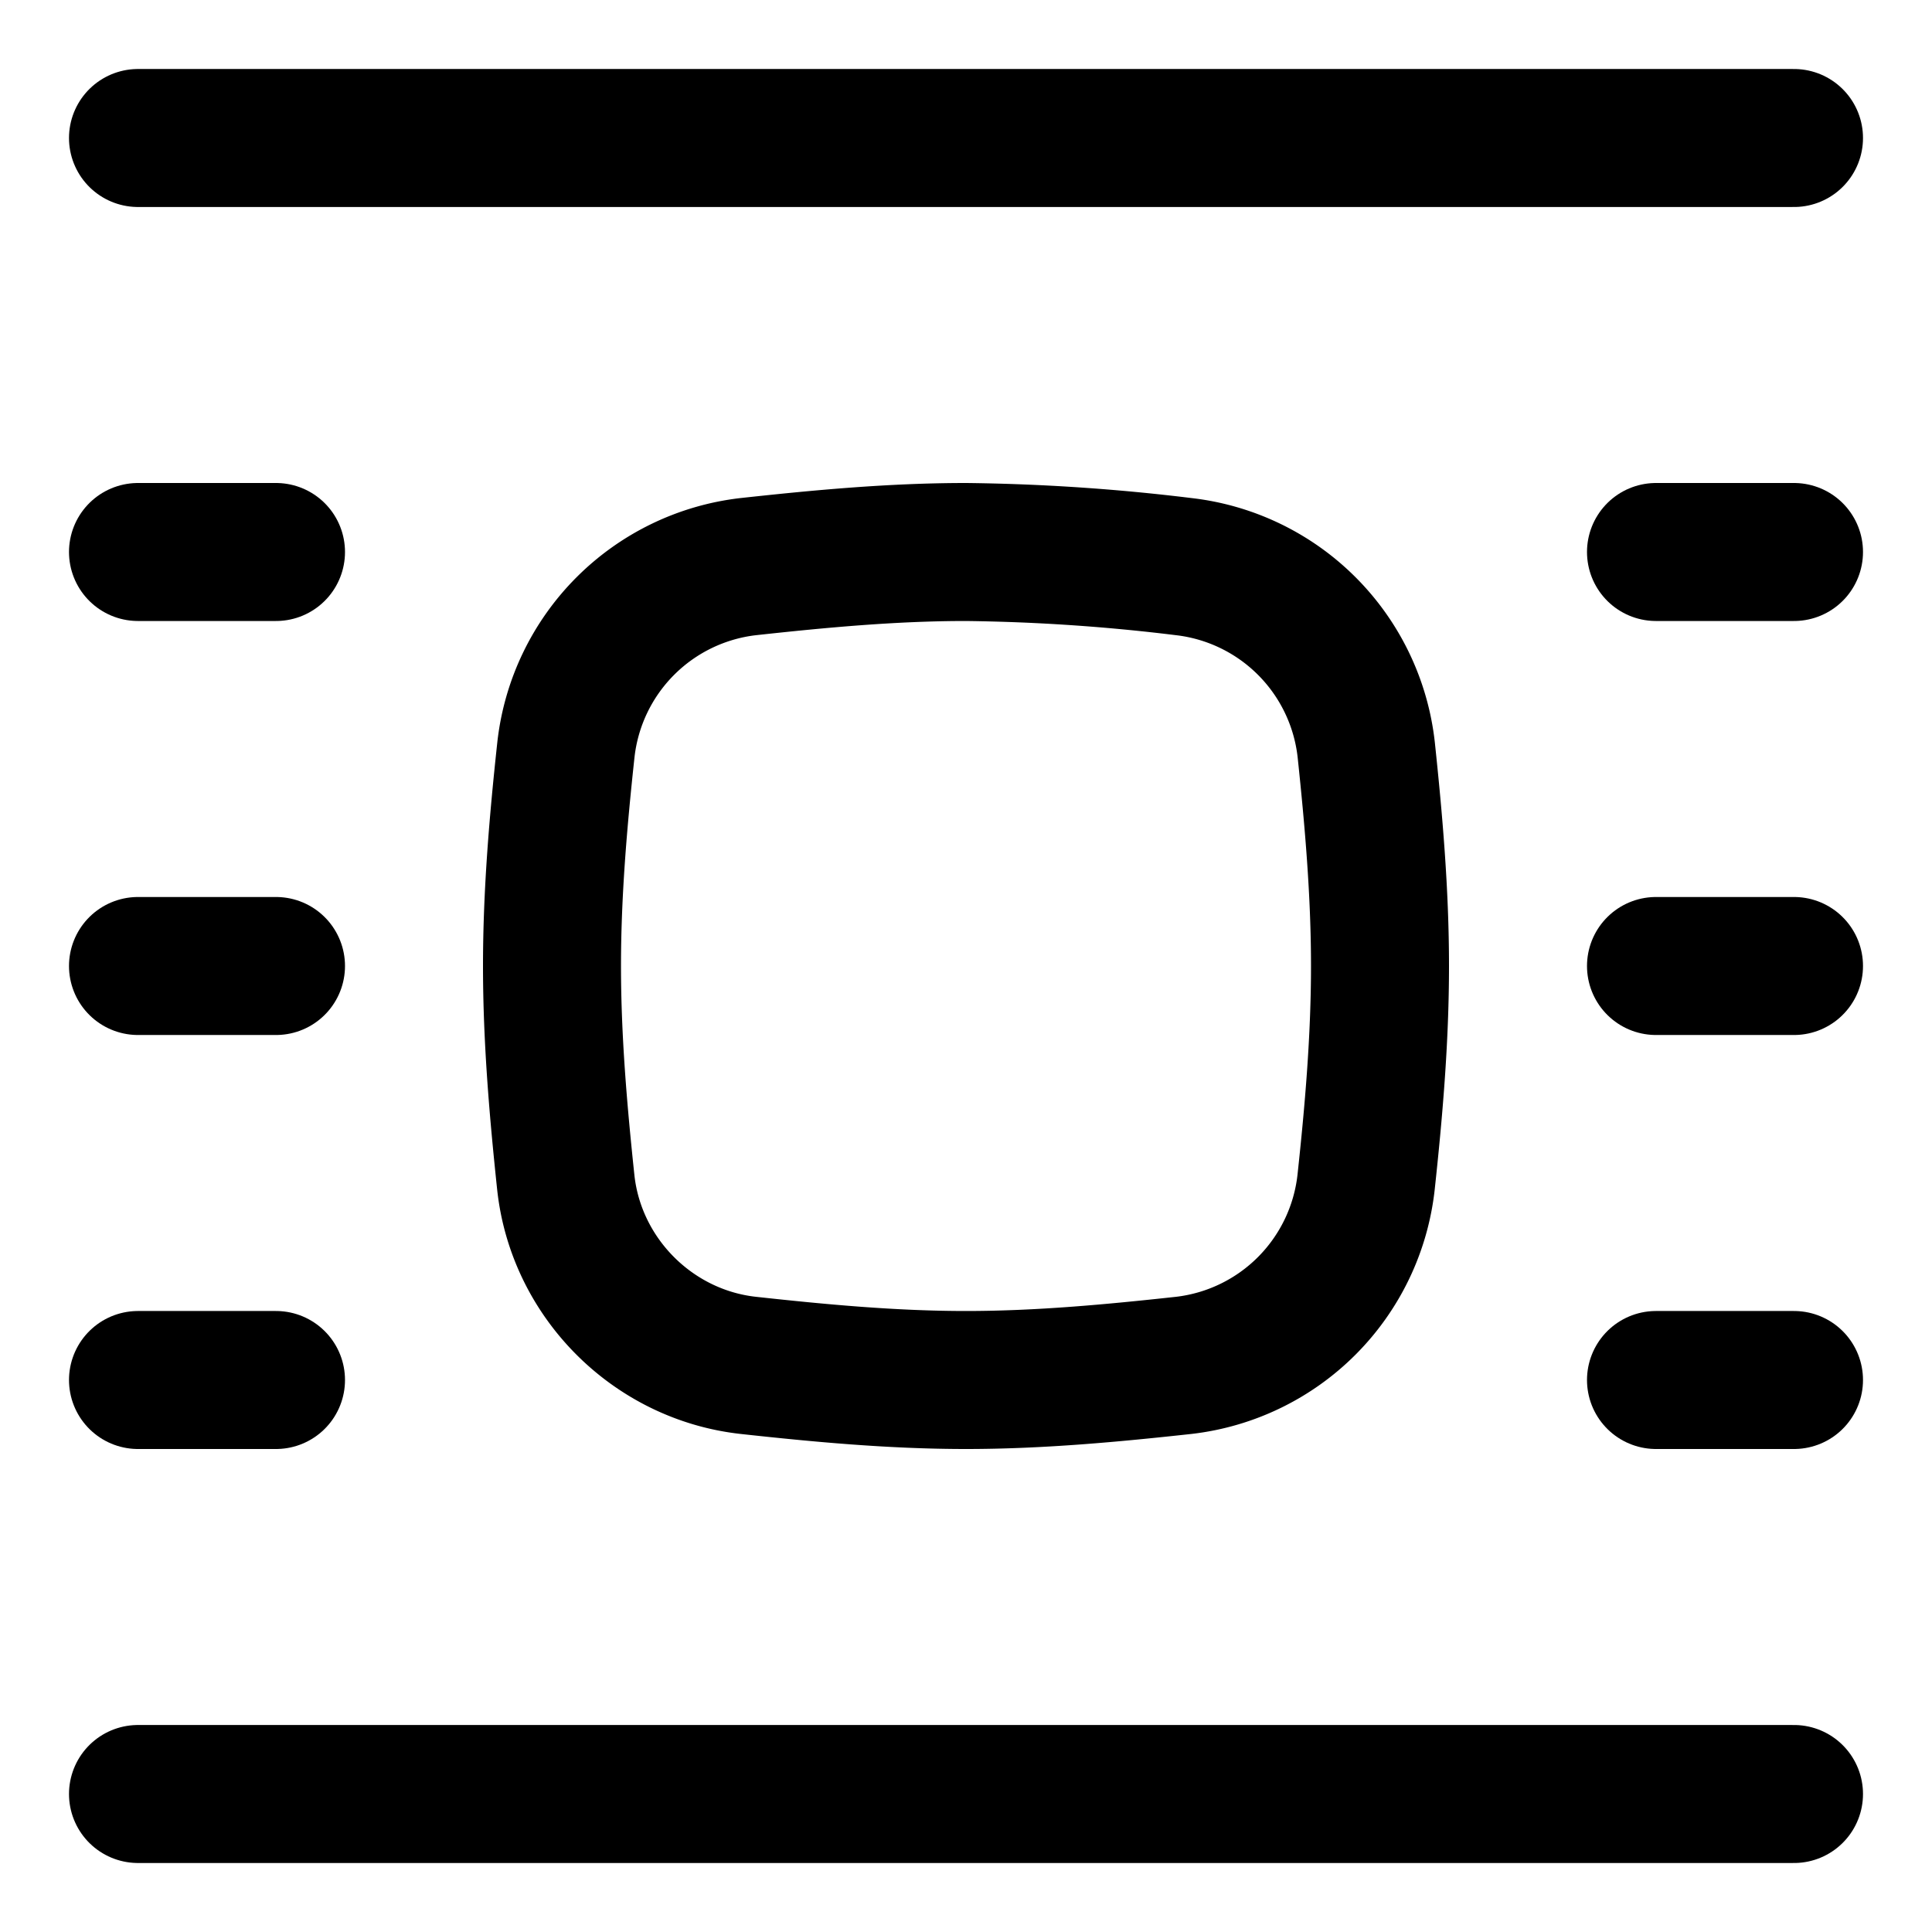<svg xmlns="http://www.w3.org/2000/svg" fill="none" viewBox="0 0 14 14" id="Word-Wrap-Around-Bounding-Box--Streamline-Flex">
  <desc>
    Word Wrap Around Bounding Box Streamline Icon: https://streamlinehq.com
  </desc>
  <g id="word-wrap-around-bounding-box">
    <path id="Vector 1051" stroke="#000000" stroke-linecap="round" stroke-linejoin="round" d="M1 1h12" stroke-width="1"></path>
    <path id="Vector 1052" stroke="#000000" stroke-linecap="round" stroke-linejoin="round" d="M1 4h1" stroke-width="1"></path>
    <path id="Vector 1057" stroke="#000000" stroke-linecap="round" stroke-linejoin="round" d="M12 4h1" stroke-width="1"></path>
    <path id="Vector 1053" stroke="#000000" stroke-linecap="round" stroke-linejoin="round" d="M1 10h1" stroke-width="1"></path>
    <path id="Vector 1058" stroke="#000000" stroke-linecap="round" stroke-linejoin="round" d="M12 10h1" stroke-width="1"></path>
    <path id="Vector 1055" stroke="#000000" stroke-linecap="round" stroke-linejoin="round" d="M1 7h1" stroke-width="1"></path>
    <path id="Vector 1059" stroke="#000000" stroke-linecap="round" stroke-linejoin="round" d="M12 7h1" stroke-width="1"></path>
    <path id="Vector 1054" stroke="#000000" stroke-linecap="round" stroke-linejoin="round" d="M1 13h12" stroke-width="1"></path>
    <path id="Intersect" stroke="#000000" stroke-linecap="round" stroke-linejoin="round" d="M4.1 8.569c0.075 0.691 0.63 1.248 1.322 1.325C5.935 9.95 6.462 10 7 10c0.537 0 1.065 -0.05 1.578 -0.106a1.503 1.503 0 0 0 1.321 -1.325C9.954 8.059 10 7.534 10 7s-0.046 -1.058 -0.1 -1.569a1.503 1.503 0 0 0 -1.322 -1.325A14.21 14.21 0 0 0 7 4c-0.537 0 -1.065 0.05 -1.578 0.106a1.503 1.503 0 0 0 -1.321 1.325C4.046 5.941 4 6.466 4 7s0.046 1.058 0.1 1.569Z" stroke-width="1"></path>
  </g>
</svg>